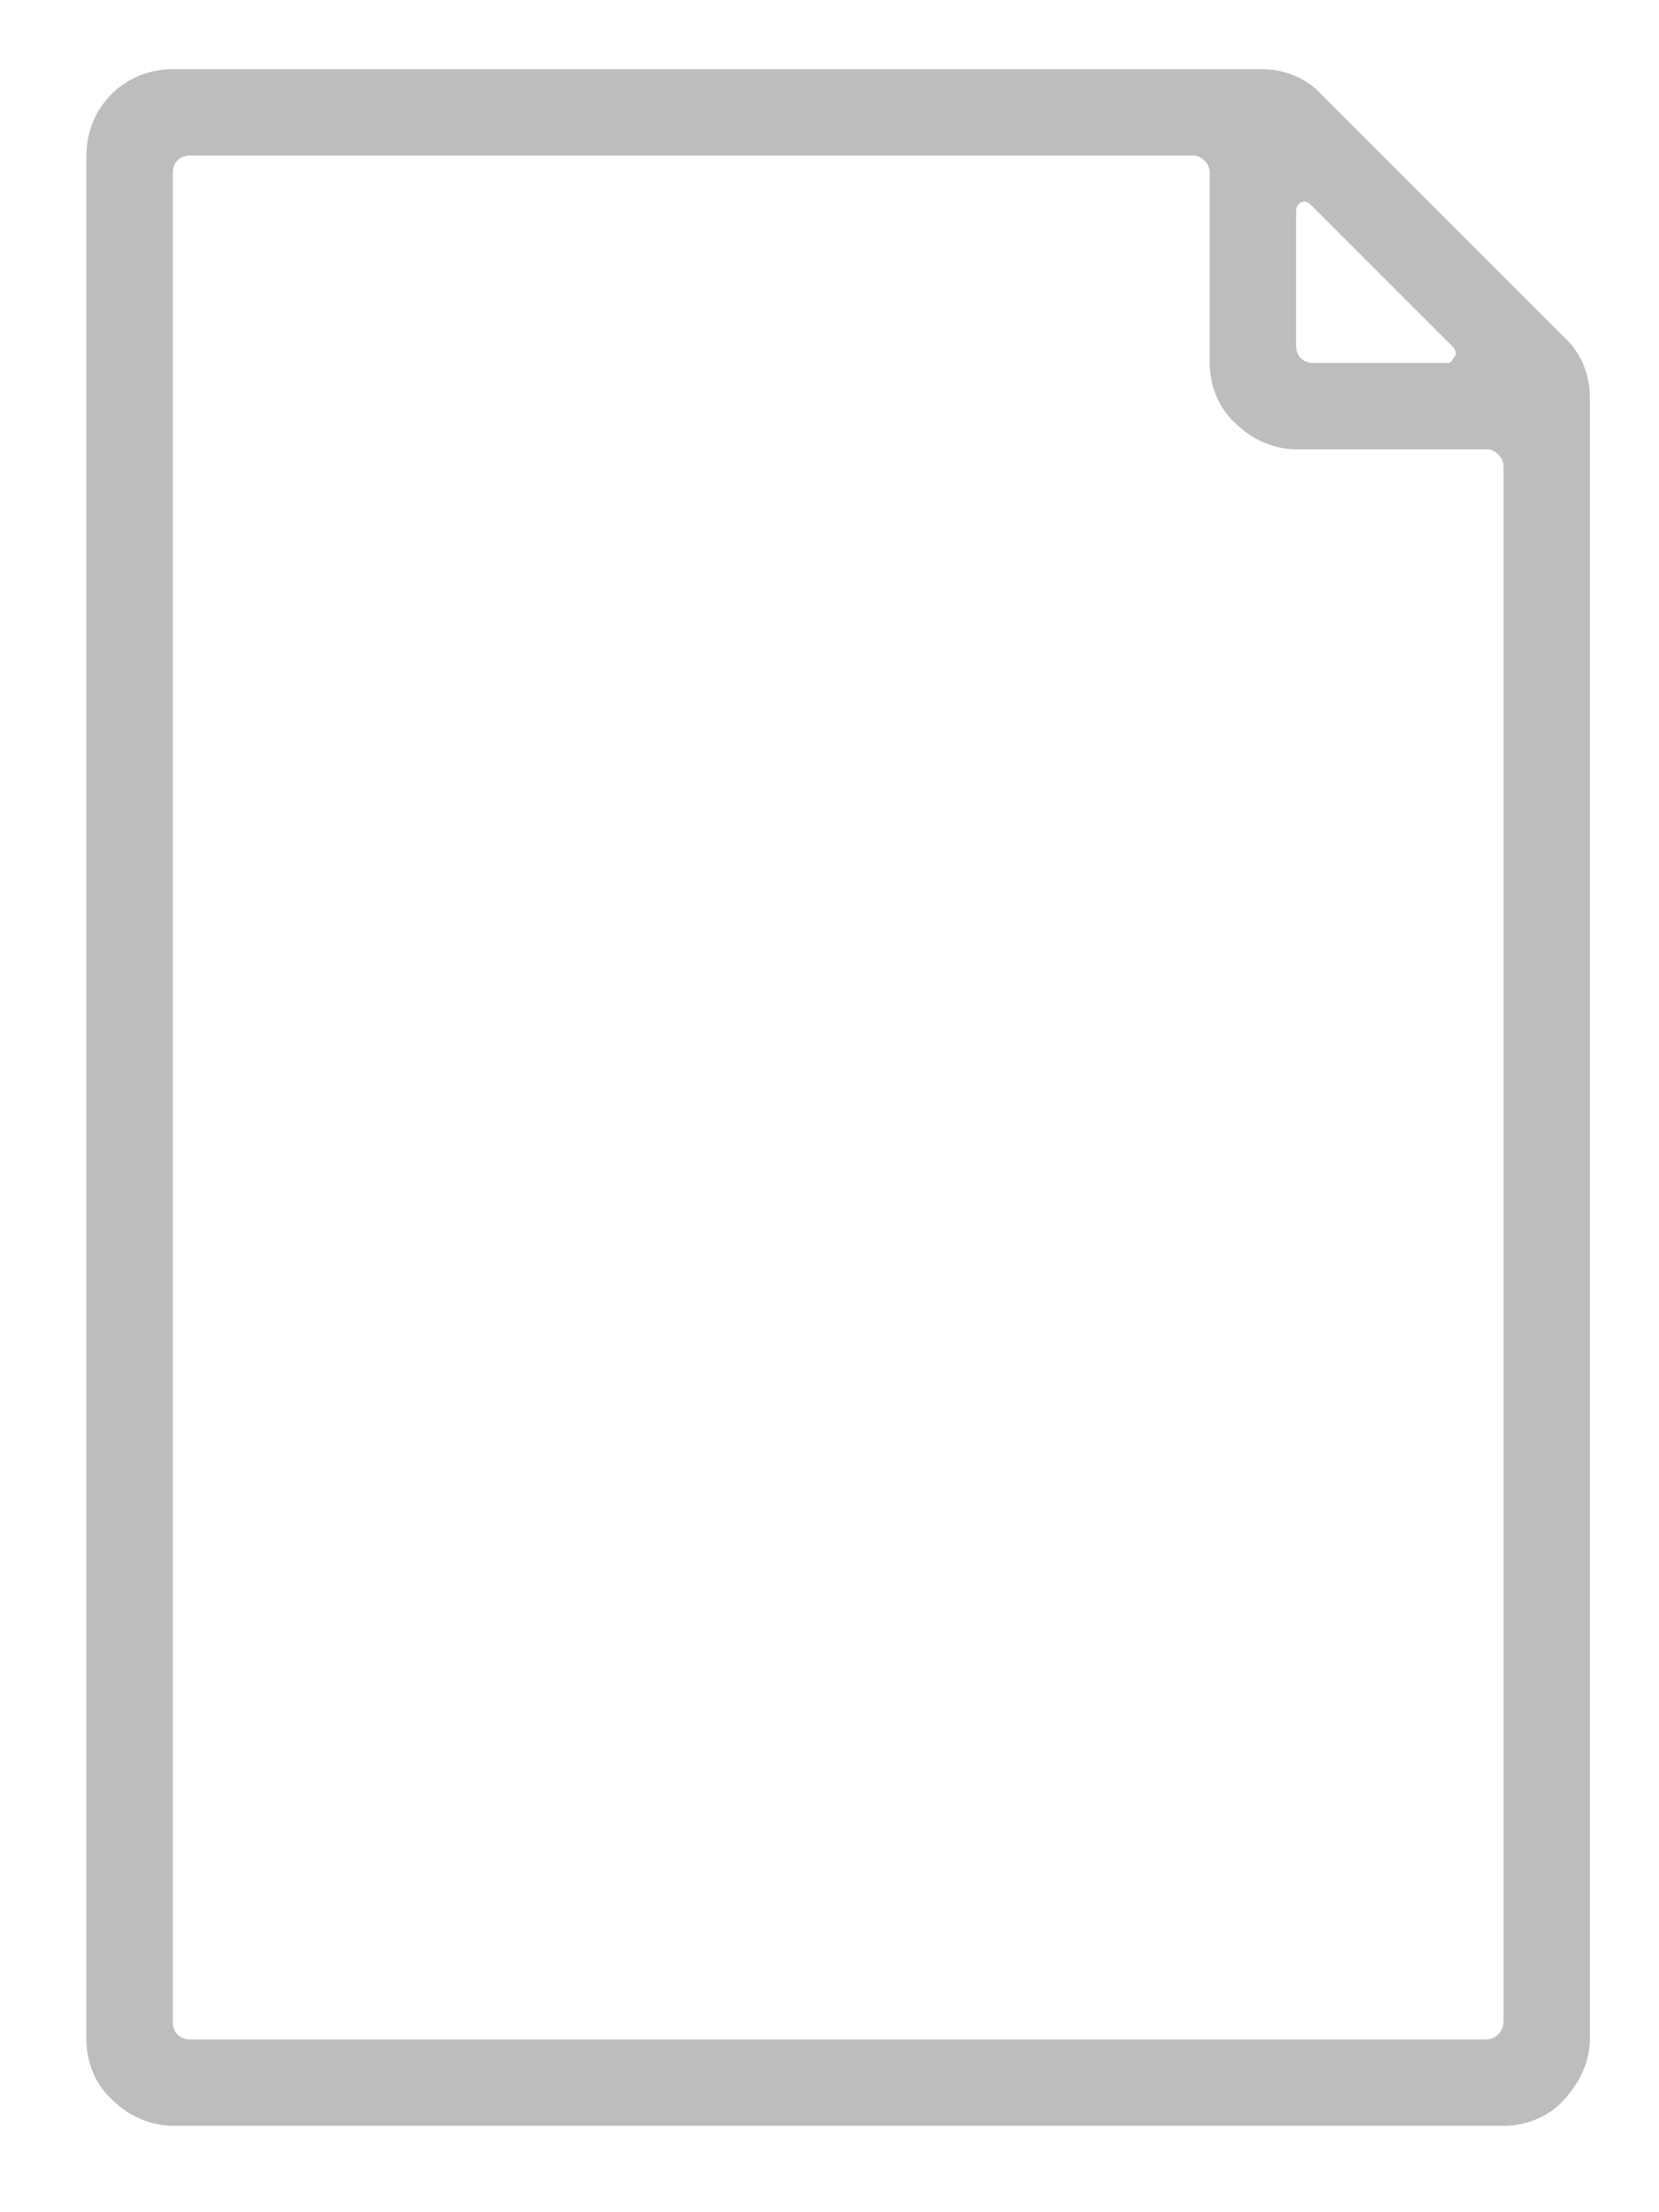 <?xml version="1.0" encoding="utf-8"?>
<!-- Generator: Adobe Illustrator 22.1.0, SVG Export Plug-In . SVG Version: 6.00 Build 0)  -->
<!DOCTYPE svg PUBLIC "-//W3C//DTD SVG 1.1//EN" "http://www.w3.org/Graphics/SVG/1.1/DTD/svg11.dtd">
<svg version="1.1" id="Layer_1" xmlns="http://www.w3.org/2000/svg" xmlns:xlink="http://www.w3.org/1999/xlink" x="0px" y="0px"
	 viewBox="0 0 96 128" style="enable-background:new 0 0 96 128;" xml:space="preserve">
<style type="text/css">
	.st0{fill:#BDBDBD;}
</style>
<path class="st0" d="M10,117V10c0-0.6,0.4-1,1-1h58c0.3,0,0.5,0.1,0.7,0.3S70,9.7,70,10v11c0,1.3,0.5,2.6,1.5,3.5
	c0.9,0.9,2.2,1.5,3.5,1.5h11c0.3,0,0.5,0.1,0.7,0.3S87,26.7,87,27v90c0,0.3-0.1,0.5-0.3,0.7S86.3,118,86,118H11
	C10.4,118,10,117.6,10,117z M83.8,21H76c-0.6,0-1-0.4-1-1v-7.8c0-0.2,0.1-0.4,0.3-0.5c0.2-0.1,0.4,0,0.5,0.1l8.3,8.3l0,0
	c0.1,0.1,0.2,0.4,0.1,0.5S84,21,83.8,21L83.8,21z M90.5,19.5l-14-14C75.6,4.5,74.3,4,73,4H10C7.2,4,5,6.2,5,9v109
	c0,1.3,0.5,2.6,1.5,3.5c0.9,0.9,2.2,1.5,3.5,1.5h77c1.3,0,2.6-0.5,3.5-1.5s1.5-2.2,1.5-3.5V23C92,21.7,91.5,20.4,90.5,19.5z"/>
</svg>
